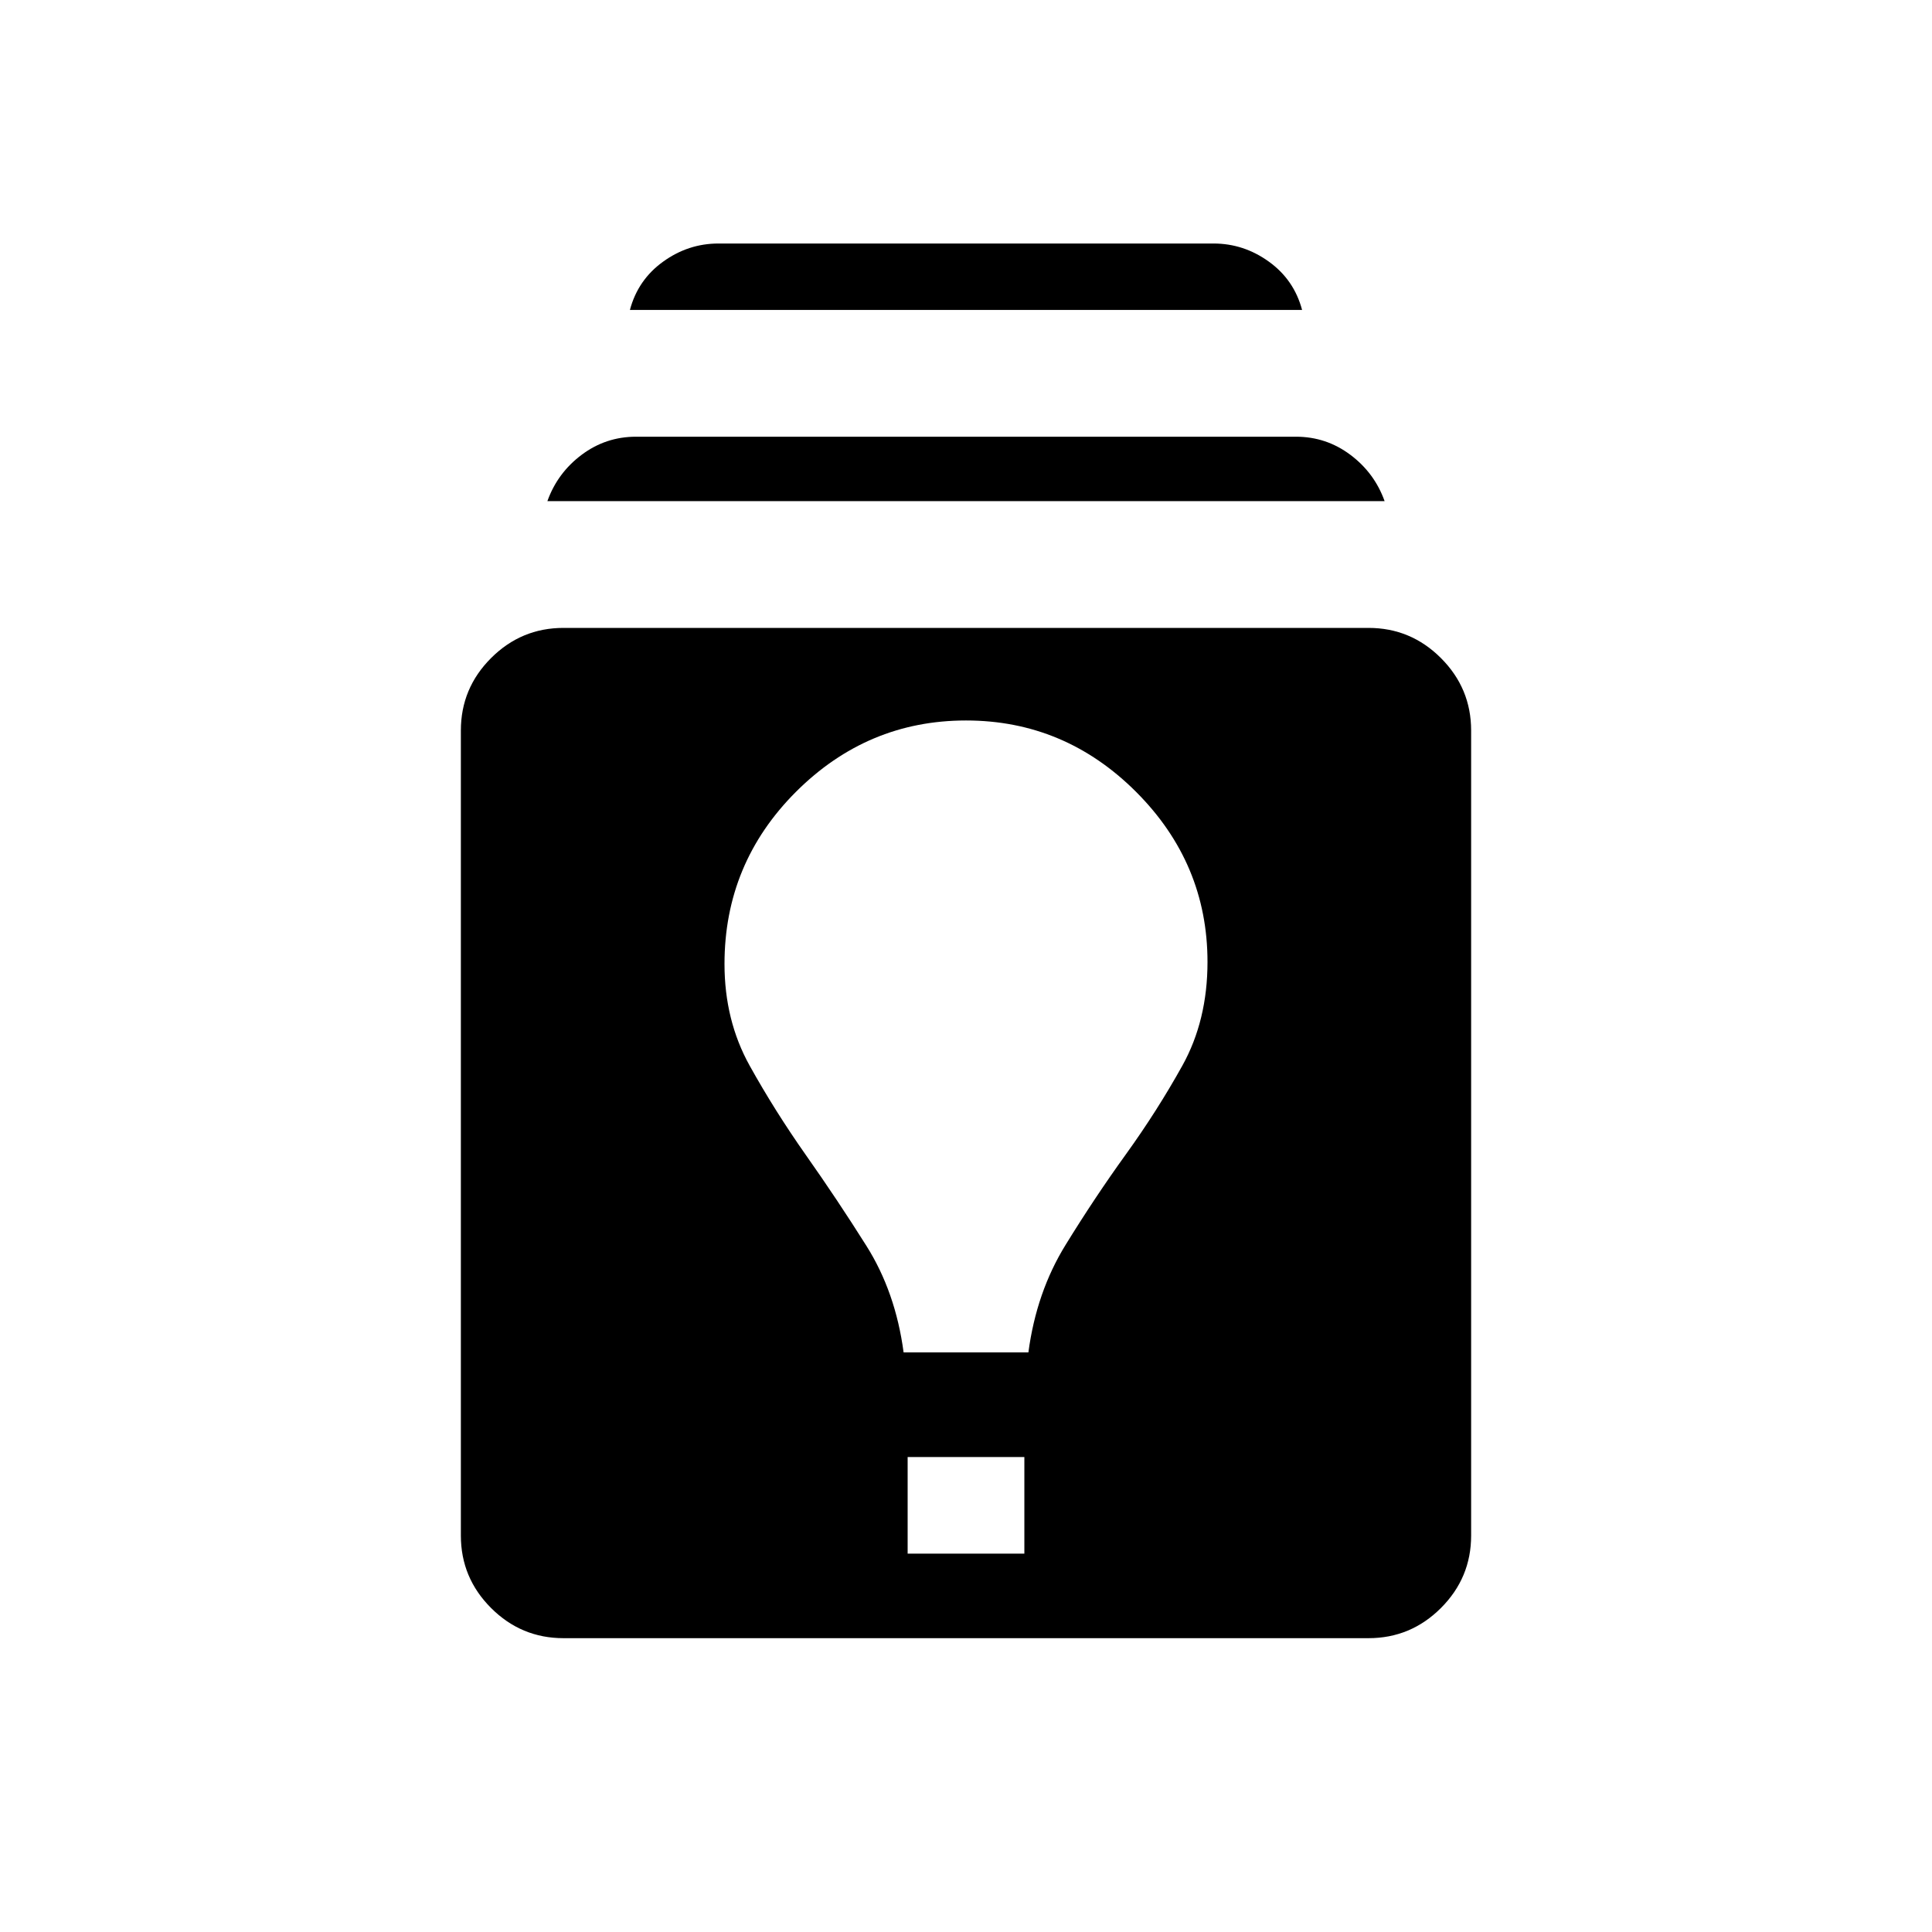 <svg xmlns="http://www.w3.org/2000/svg" height="24" width="24"><path d="M7 20.35Q6.475 20.35 6.1 19.975Q5.725 19.6 5.725 19.075V9.075Q5.725 8.55 6.1 8.175Q6.475 7.8 7 7.8H17Q17.525 7.8 17.9 8.175Q18.275 8.55 18.275 9.075V19.075Q18.275 19.6 17.9 19.975Q17.525 20.35 17 20.35ZM11.275 19.3H12.725V18.1H11.275ZM11.225 16.8H12.775Q12.875 16.05 13.238 15.463Q13.6 14.875 13.988 14.337Q14.375 13.8 14.688 13.237Q15 12.675 15 11.95Q15 10.725 14.113 9.837Q13.225 8.95 12 8.95Q10.775 8.95 9.887 9.837Q9 10.725 9 11.975Q9 12.675 9.312 13.237Q9.625 13.8 10.012 14.35Q10.4 14.9 10.762 15.475Q11.125 16.05 11.225 16.8ZM6.8 6.225Q6.925 5.875 7.225 5.65Q7.525 5.425 7.9 5.425H16.1Q16.475 5.425 16.775 5.65Q17.075 5.875 17.2 6.225ZM7.825 3.85Q7.925 3.475 8.238 3.25Q8.55 3.025 8.925 3.025H15.075Q15.45 3.025 15.762 3.25Q16.075 3.475 16.175 3.85Z"/></svg>